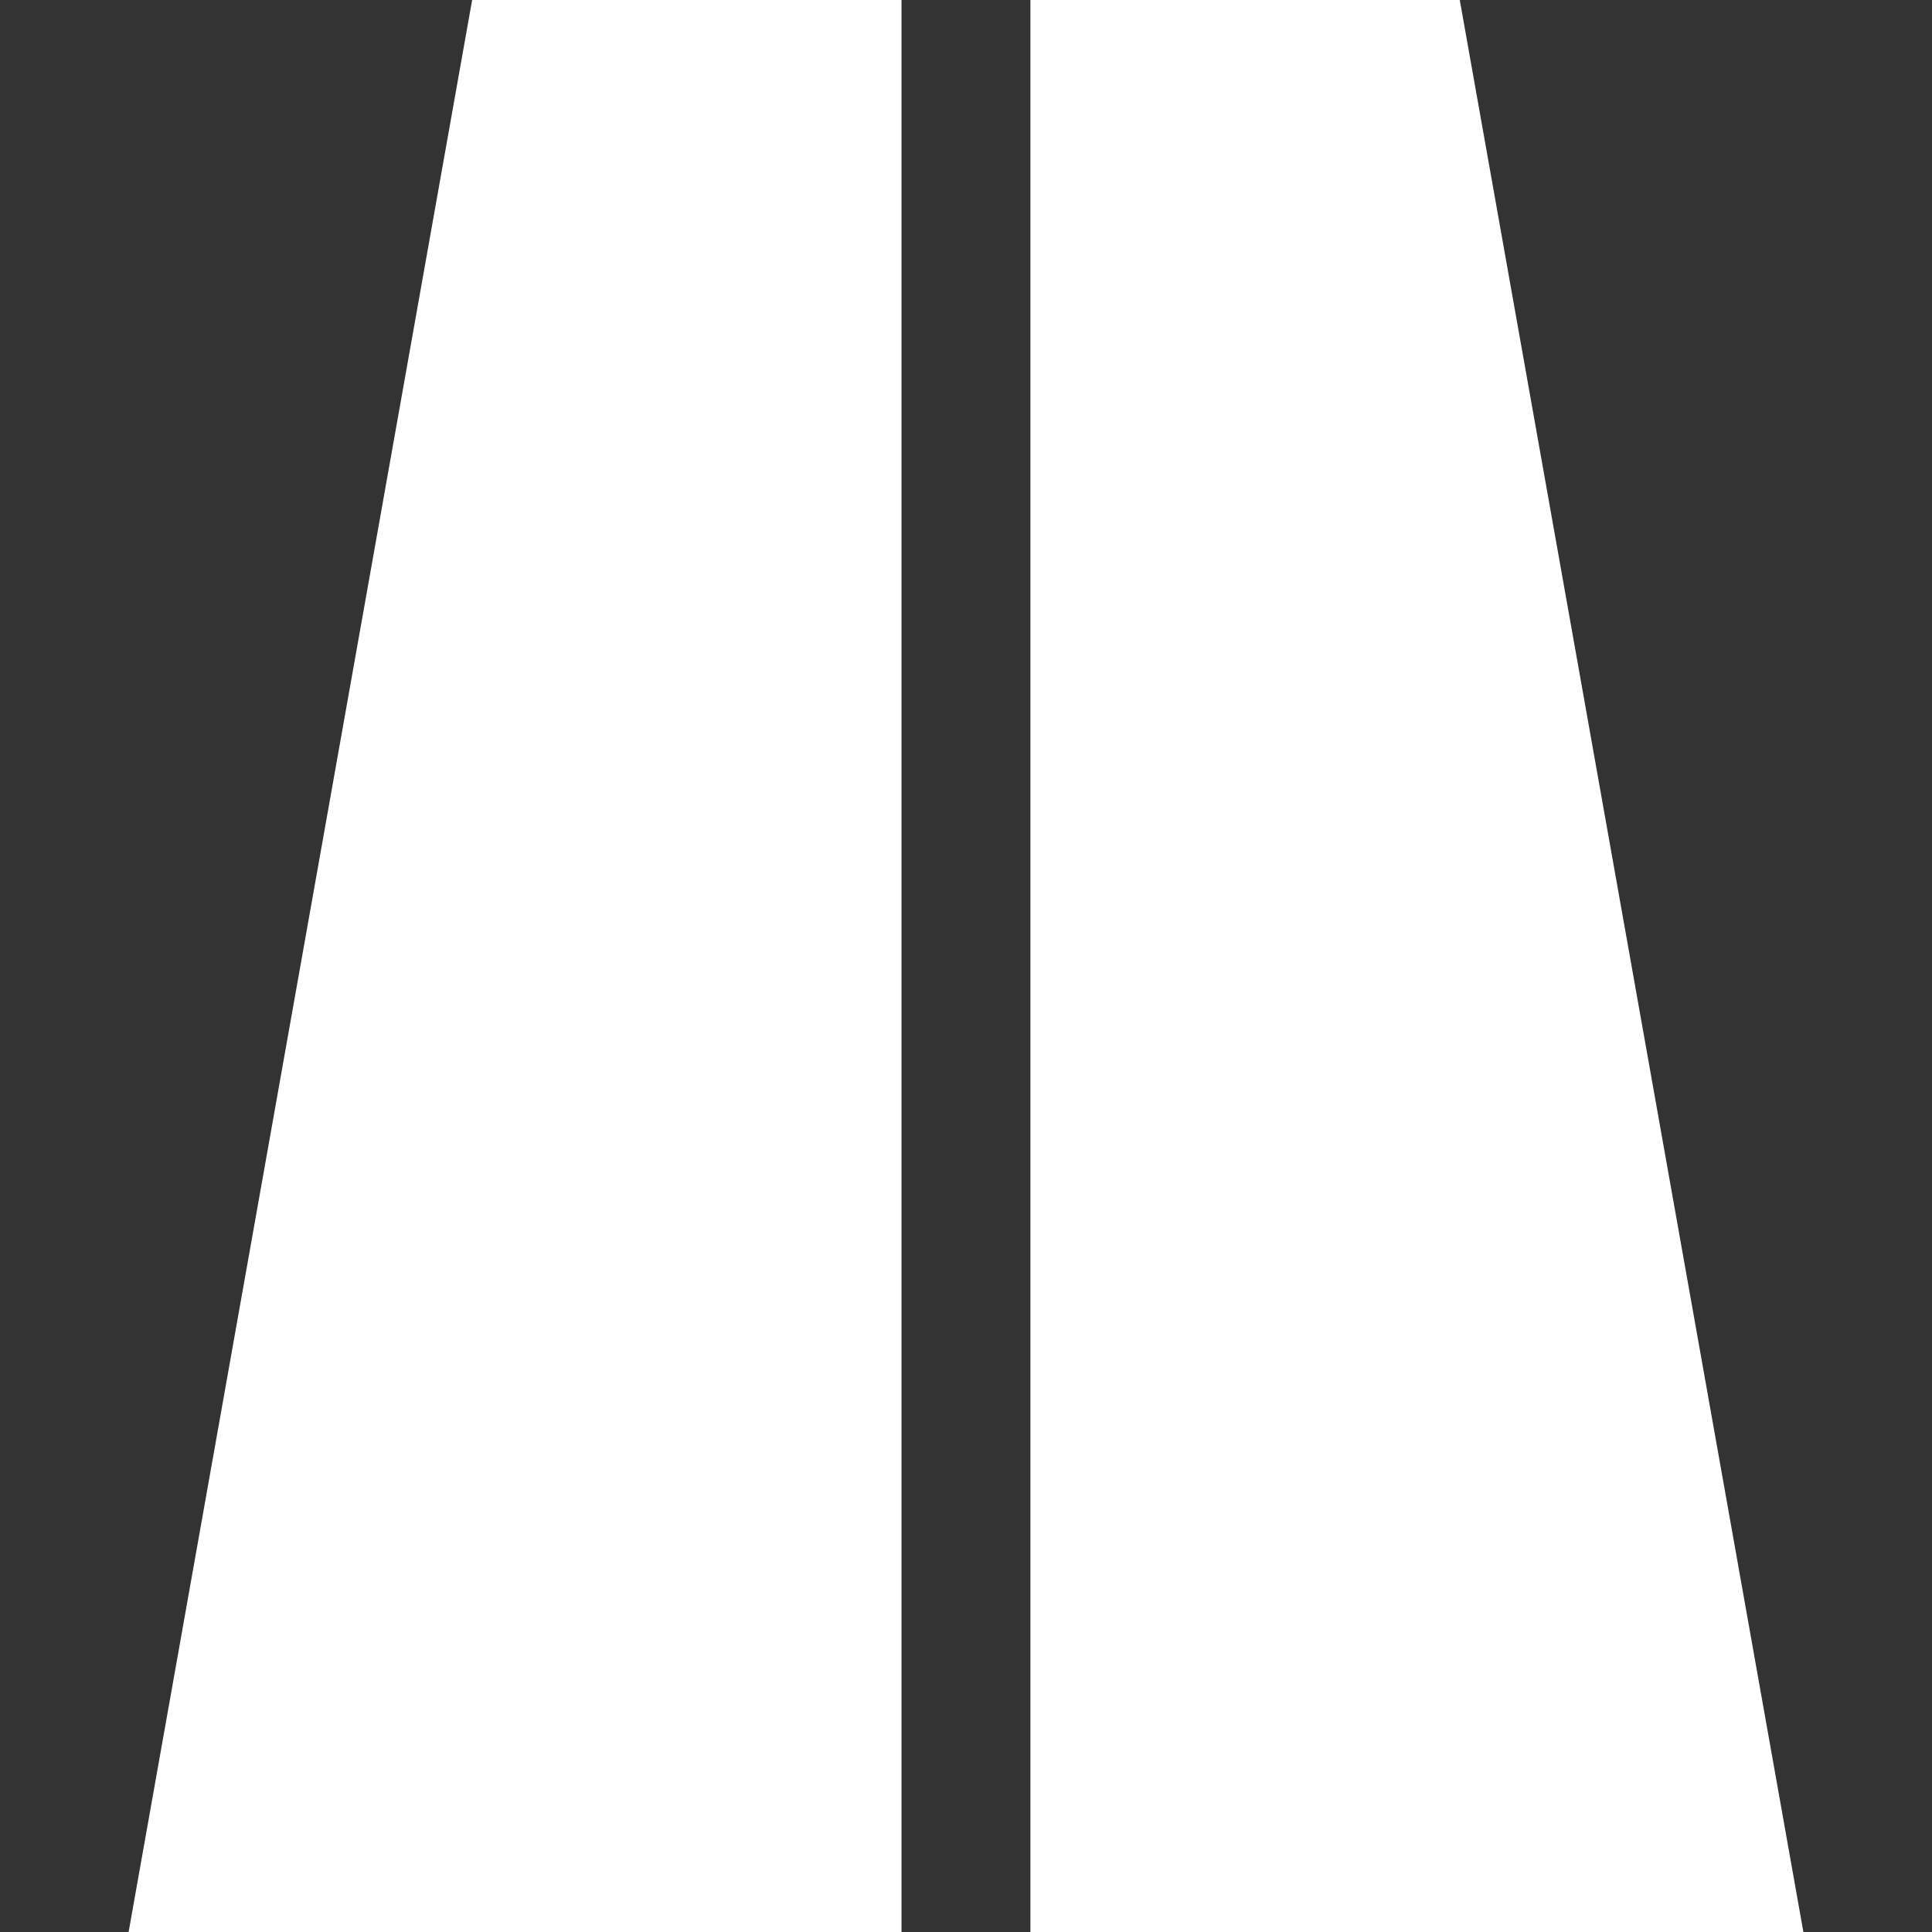 <svg width="21" height="21" viewBox="0 0 21 21" fill="none" xmlns="http://www.w3.org/2000/svg">
<rect x="0" y="0" width="21" height="21" fill="#333333" stroke="none"/>
<g clip-path="url(#clip0_78_6)">
<path d="M1.398 21H9.799V0H5.132L1.398 21ZM15.867 0H11.2V21H19.602L15.867 0Z" fill="white"/>
</g>
<defs>
<clipPath id="clip0_78_6">
<rect width="21" height="21" fill="white"/>
</clipPath>
</defs>
</svg>
